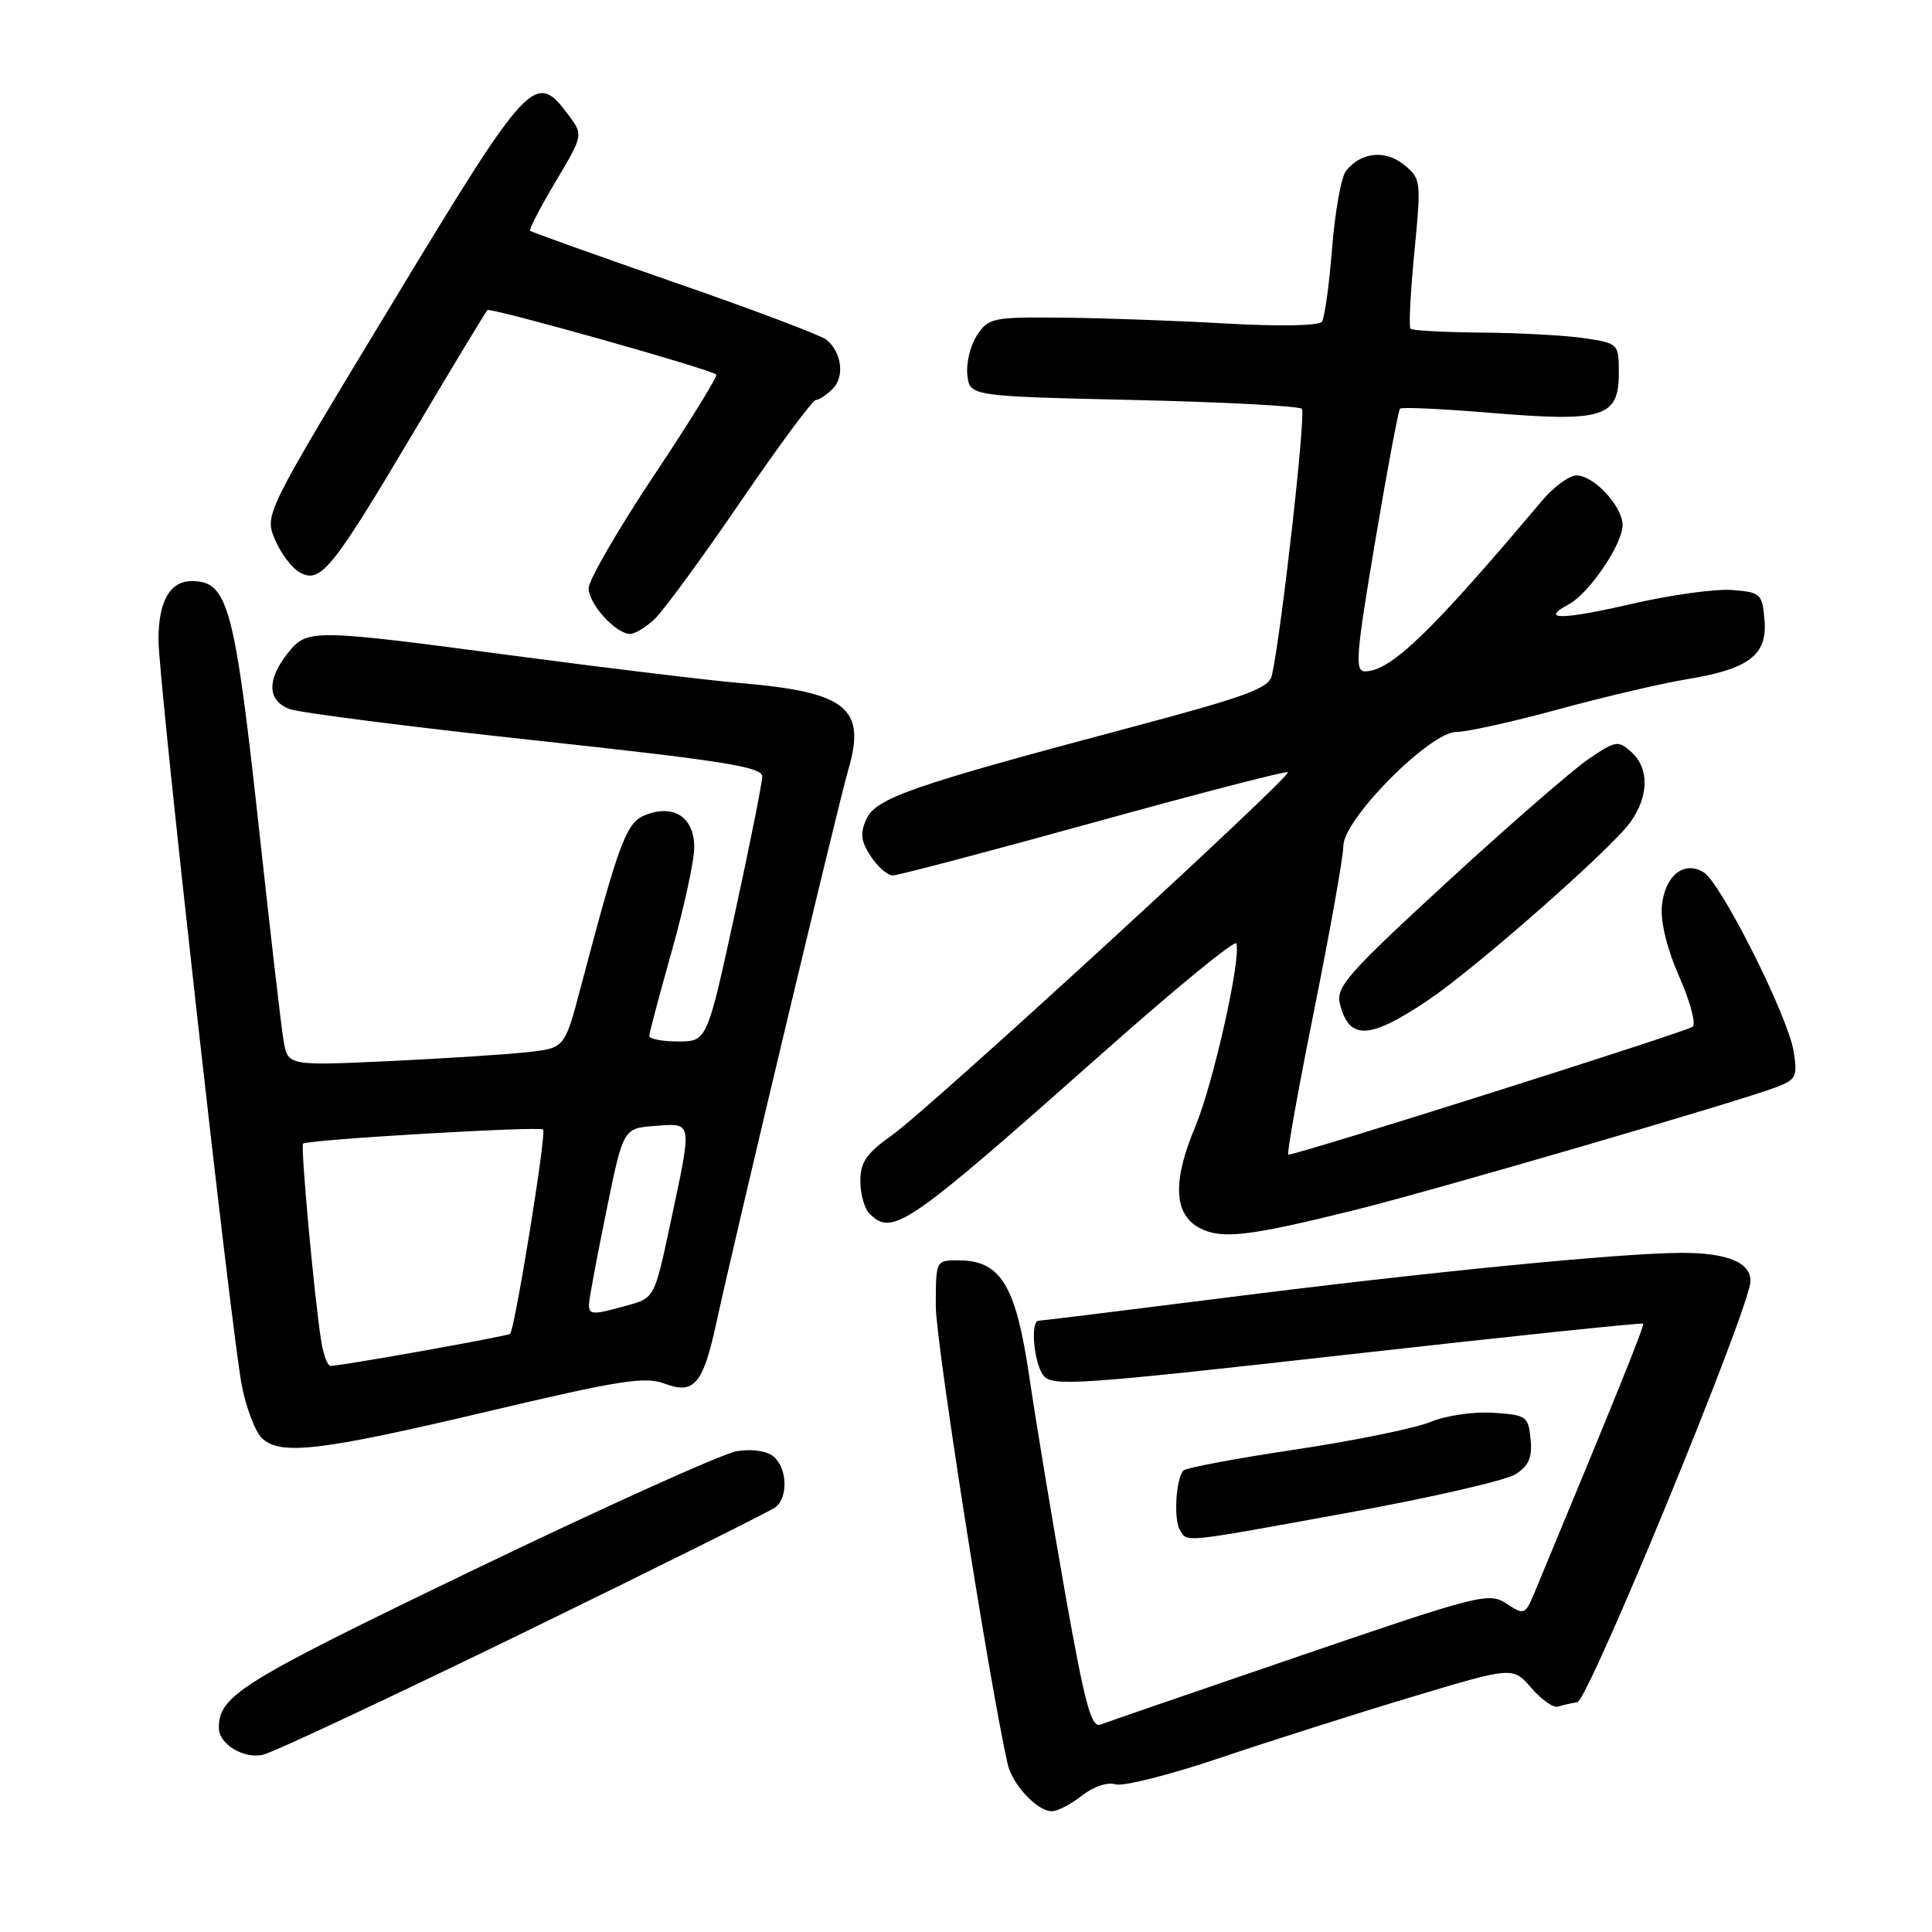 <?xml version="1.0" encoding="UTF-8" standalone="no"?>
<!DOCTYPE svg PUBLIC "-//W3C//DTD SVG 1.1//EN" "http://www.w3.org/Graphics/SVG/1.1/DTD/svg11.dtd" >
<svg xmlns="http://www.w3.org/2000/svg" xmlns:xlink="http://www.w3.org/1999/xlink" version="1.1" viewBox="0 0 256 256">
 <g >
 <path fill="currentColor"
d=" M 143.36 237.93 C 144.88 236.74 146.75 236.10 147.79 236.43 C 148.78 236.75 154.97 235.19 161.54 232.97 C 168.12 230.75 179.56 227.11 186.98 224.88 C 200.45 220.83 200.45 220.83 202.91 223.66 C 204.26 225.22 205.84 226.34 206.43 226.14 C 207.02 225.95 208.18 225.68 209.00 225.55 C 210.48 225.32 231.81 173.46 231.94 169.79 C 232.03 167.30 228.88 166.00 222.82 166.01 C 214.84 166.03 189.45 168.52 162.39 171.95 C 149.12 173.63 137.99 175.00 137.64 175.00 C 136.50 175.00 136.97 180.58 138.25 182.25 C 139.40 183.74 142.70 183.52 178.48 179.50 C 199.92 177.09 217.58 175.24 217.72 175.39 C 217.94 175.61 214.23 184.81 203.43 210.79 C 202.10 214.01 202.00 214.05 199.62 212.49 C 197.29 210.96 196.10 211.26 172.26 219.41 C 158.55 224.10 146.66 228.19 145.83 228.51 C 144.60 228.98 143.77 225.92 141.17 211.29 C 139.44 201.51 137.29 188.55 136.40 182.50 C 134.60 170.25 132.62 167.00 126.94 167.00 C 124.01 167.00 124.00 167.02 124.00 173.08 C 124.00 177.88 131.11 223.13 133.53 233.78 C 134.15 236.48 137.45 240.00 139.37 240.00 C 140.12 240.00 141.91 239.07 143.36 237.93 Z  M 69.50 216.27 C 87.10 207.69 102.06 200.24 102.75 199.72 C 104.47 198.39 104.32 194.51 102.49 192.99 C 101.60 192.25 99.62 191.96 97.63 192.29 C 95.78 192.59 80.09 199.67 62.75 208.02 C 31.76 222.96 29.00 224.67 29.00 228.98 C 29.00 231.12 32.36 233.13 34.89 232.50 C 36.33 232.15 51.90 224.84 69.50 216.27 Z  M 178.81 200.41 C 189.64 198.43 199.54 196.16 200.81 195.35 C 202.58 194.22 203.05 193.13 202.81 190.69 C 202.51 187.65 202.27 187.49 197.84 187.20 C 195.25 187.03 191.57 187.57 189.56 188.41 C 187.57 189.24 179.54 190.88 171.72 192.06 C 163.90 193.23 157.20 194.48 156.83 194.84 C 155.82 195.85 155.48 201.34 156.35 202.75 C 157.37 204.40 156.33 204.51 178.81 200.41 Z  M 64.30 187.10 C 82.17 182.87 85.47 182.35 88.10 183.35 C 91.97 184.81 93.16 183.41 94.92 175.29 C 97.40 163.86 111.11 106.41 112.40 102.00 C 114.81 93.80 112.18 91.70 98.00 90.50 C 93.88 90.15 80.57 88.54 68.43 86.93 C 41.07 83.30 40.70 83.29 38.07 86.63 C 35.33 90.12 35.44 92.84 38.36 93.95 C 39.67 94.44 54.29 96.31 70.86 98.10 C 95.83 100.80 101.00 101.62 101.00 102.88 C 101.00 103.73 99.35 111.97 97.34 121.21 C 93.68 138.00 93.68 138.00 89.84 138.00 C 87.73 138.00 86.01 137.66 86.03 137.25 C 86.05 136.84 87.39 131.78 89.02 126.00 C 90.65 120.22 91.99 114.05 91.99 112.29 C 92.00 108.34 89.35 106.54 85.62 107.95 C 82.99 108.95 82.15 111.16 76.99 130.67 C 74.83 138.84 74.83 138.84 70.16 139.39 C 67.60 139.69 59.34 140.23 51.82 140.59 C 38.13 141.23 38.13 141.23 37.57 137.87 C 37.26 136.02 35.86 123.93 34.45 111.00 C 31.10 80.22 30.25 77.00 25.41 77.00 C 22.51 77.00 21.00 79.67 21.00 84.79 C 21.00 90.18 30.74 177.25 32.07 183.75 C 32.66 186.64 33.82 189.67 34.64 190.50 C 37.05 192.90 42.25 192.31 64.30 187.10 Z  M 179.50 160.34 C 189.97 157.74 230.42 145.95 235.38 144.05 C 238.01 143.05 238.20 142.64 237.66 139.28 C 236.90 134.60 228.06 117.02 225.75 115.59 C 223.12 113.97 220.56 116.06 220.20 120.12 C 220.02 122.19 220.93 125.86 222.51 129.42 C 223.94 132.65 224.74 135.63 224.30 136.04 C 223.63 136.67 172.01 153.00 170.71 153.00 C 170.47 153.00 172.02 144.37 174.14 133.81 C 176.26 123.26 178.00 113.48 178.00 112.09 C 178.00 108.55 189.45 97.00 192.97 96.99 C 194.36 96.99 200.45 95.64 206.50 93.99 C 212.55 92.34 220.14 90.56 223.37 90.03 C 231.74 88.66 234.19 86.82 233.81 82.19 C 233.51 78.67 233.31 78.48 229.53 78.18 C 227.35 78.00 221.35 78.83 216.21 80.02 C 206.91 82.16 203.93 82.18 207.90 80.06 C 210.57 78.62 215.00 72.10 215.00 69.58 C 215.00 67.10 211.20 63.00 208.90 63.00 C 207.93 63.00 205.88 64.51 204.32 66.35 C 189.65 83.76 184.34 88.89 180.91 88.96 C 179.50 89.00 179.65 86.97 182.21 71.78 C 183.80 62.31 185.29 54.38 185.51 54.15 C 185.74 53.92 191.23 54.18 197.71 54.72 C 212.42 55.94 214.50 55.29 214.50 49.49 C 214.50 45.53 214.47 45.50 210.00 44.82 C 207.53 44.45 201.41 44.11 196.42 44.07 C 191.42 44.03 187.14 43.80 186.90 43.57 C 186.66 43.33 186.89 38.76 187.41 33.42 C 188.33 23.93 188.29 23.66 186.03 21.83 C 183.54 19.81 180.33 20.15 178.35 22.65 C 177.72 23.45 176.89 28.06 176.51 32.89 C 176.13 37.73 175.52 42.11 175.16 42.62 C 174.77 43.17 169.64 43.27 162.50 42.87 C 155.90 42.49 146.12 42.14 140.77 42.09 C 131.52 42.00 130.97 42.12 129.45 44.44 C 128.57 45.77 128.00 48.14 128.18 49.69 C 128.50 52.50 128.50 52.50 150.17 53.00 C 162.09 53.27 172.14 53.80 172.50 54.17 C 173.07 54.74 169.82 83.65 168.53 89.51 C 168.15 91.20 165.15 92.30 149.79 96.39 C 120.89 104.08 116.07 105.75 114.81 108.52 C 113.94 110.42 114.06 111.45 115.38 113.46 C 116.30 114.86 117.61 116.00 118.30 116.00 C 118.99 116.00 130.97 112.84 144.93 108.98 C 158.88 105.12 170.45 102.12 170.65 102.32 C 171.18 102.85 123.14 146.91 118.25 150.38 C 114.81 152.81 114.00 153.98 114.00 156.49 C 114.00 158.20 114.54 160.14 115.20 160.80 C 118.27 163.87 120.05 162.65 146.50 139.18 C 155.85 130.89 163.64 124.51 163.82 125.01 C 164.50 126.93 160.74 143.67 158.38 149.29 C 155.32 156.55 155.53 160.96 159.00 162.74 C 161.93 164.24 165.46 163.82 179.50 160.34 Z  M 189.26 132.51 C 195.57 128.26 213.54 112.45 216.03 108.95 C 218.50 105.49 218.55 101.81 216.16 99.64 C 214.43 98.08 214.08 98.13 210.50 100.57 C 208.40 101.99 199.98 109.31 191.80 116.83 C 178.61 128.96 177.00 130.78 177.54 132.99 C 178.76 137.89 181.42 137.78 189.26 132.51 Z  M 86.73 82.04 C 87.88 80.96 92.99 73.99 98.08 66.54 C 103.17 59.09 107.68 53.00 108.10 53.00 C 108.51 53.00 109.52 52.33 110.34 51.52 C 111.95 49.91 111.54 46.69 109.52 45.02 C 108.82 44.44 99.77 41.02 89.40 37.43 C 79.04 33.83 70.42 30.75 70.24 30.58 C 70.07 30.40 71.59 27.48 73.62 24.07 C 77.30 17.88 77.30 17.88 75.29 15.19 C 70.92 9.33 70.13 10.18 51.89 40.33 C 35.04 68.17 35.04 68.17 36.44 71.50 C 37.20 73.34 38.71 75.31 39.78 75.88 C 42.50 77.34 44.02 75.45 54.97 57.00 C 60.03 48.47 64.36 41.32 64.58 41.09 C 64.96 40.70 94.08 48.89 94.91 49.63 C 95.14 49.82 91.42 55.84 86.66 62.99 C 81.90 70.14 78.00 76.87 78.00 77.95 C 78.00 80.04 81.61 84.00 83.50 84.00 C 84.12 84.00 85.57 83.12 86.73 82.04 Z  M 42.57 177.75 C 41.67 172.16 39.80 151.86 40.16 151.54 C 40.74 151.01 71.47 149.20 71.97 149.67 C 72.44 150.11 68.23 176.11 67.59 176.74 C 67.28 177.05 45.29 180.98 43.80 180.99 C 43.41 181.00 42.86 179.54 42.57 177.75 Z  M 78.05 172.75 C 78.07 172.06 79.10 166.55 80.34 160.50 C 82.58 149.50 82.58 149.50 86.79 149.19 C 91.82 148.82 91.75 148.39 88.86 161.95 C 86.73 171.98 86.73 171.98 83.11 172.98 C 78.46 174.28 77.99 174.26 78.05 172.75 Z "/>
</g>
</svg>